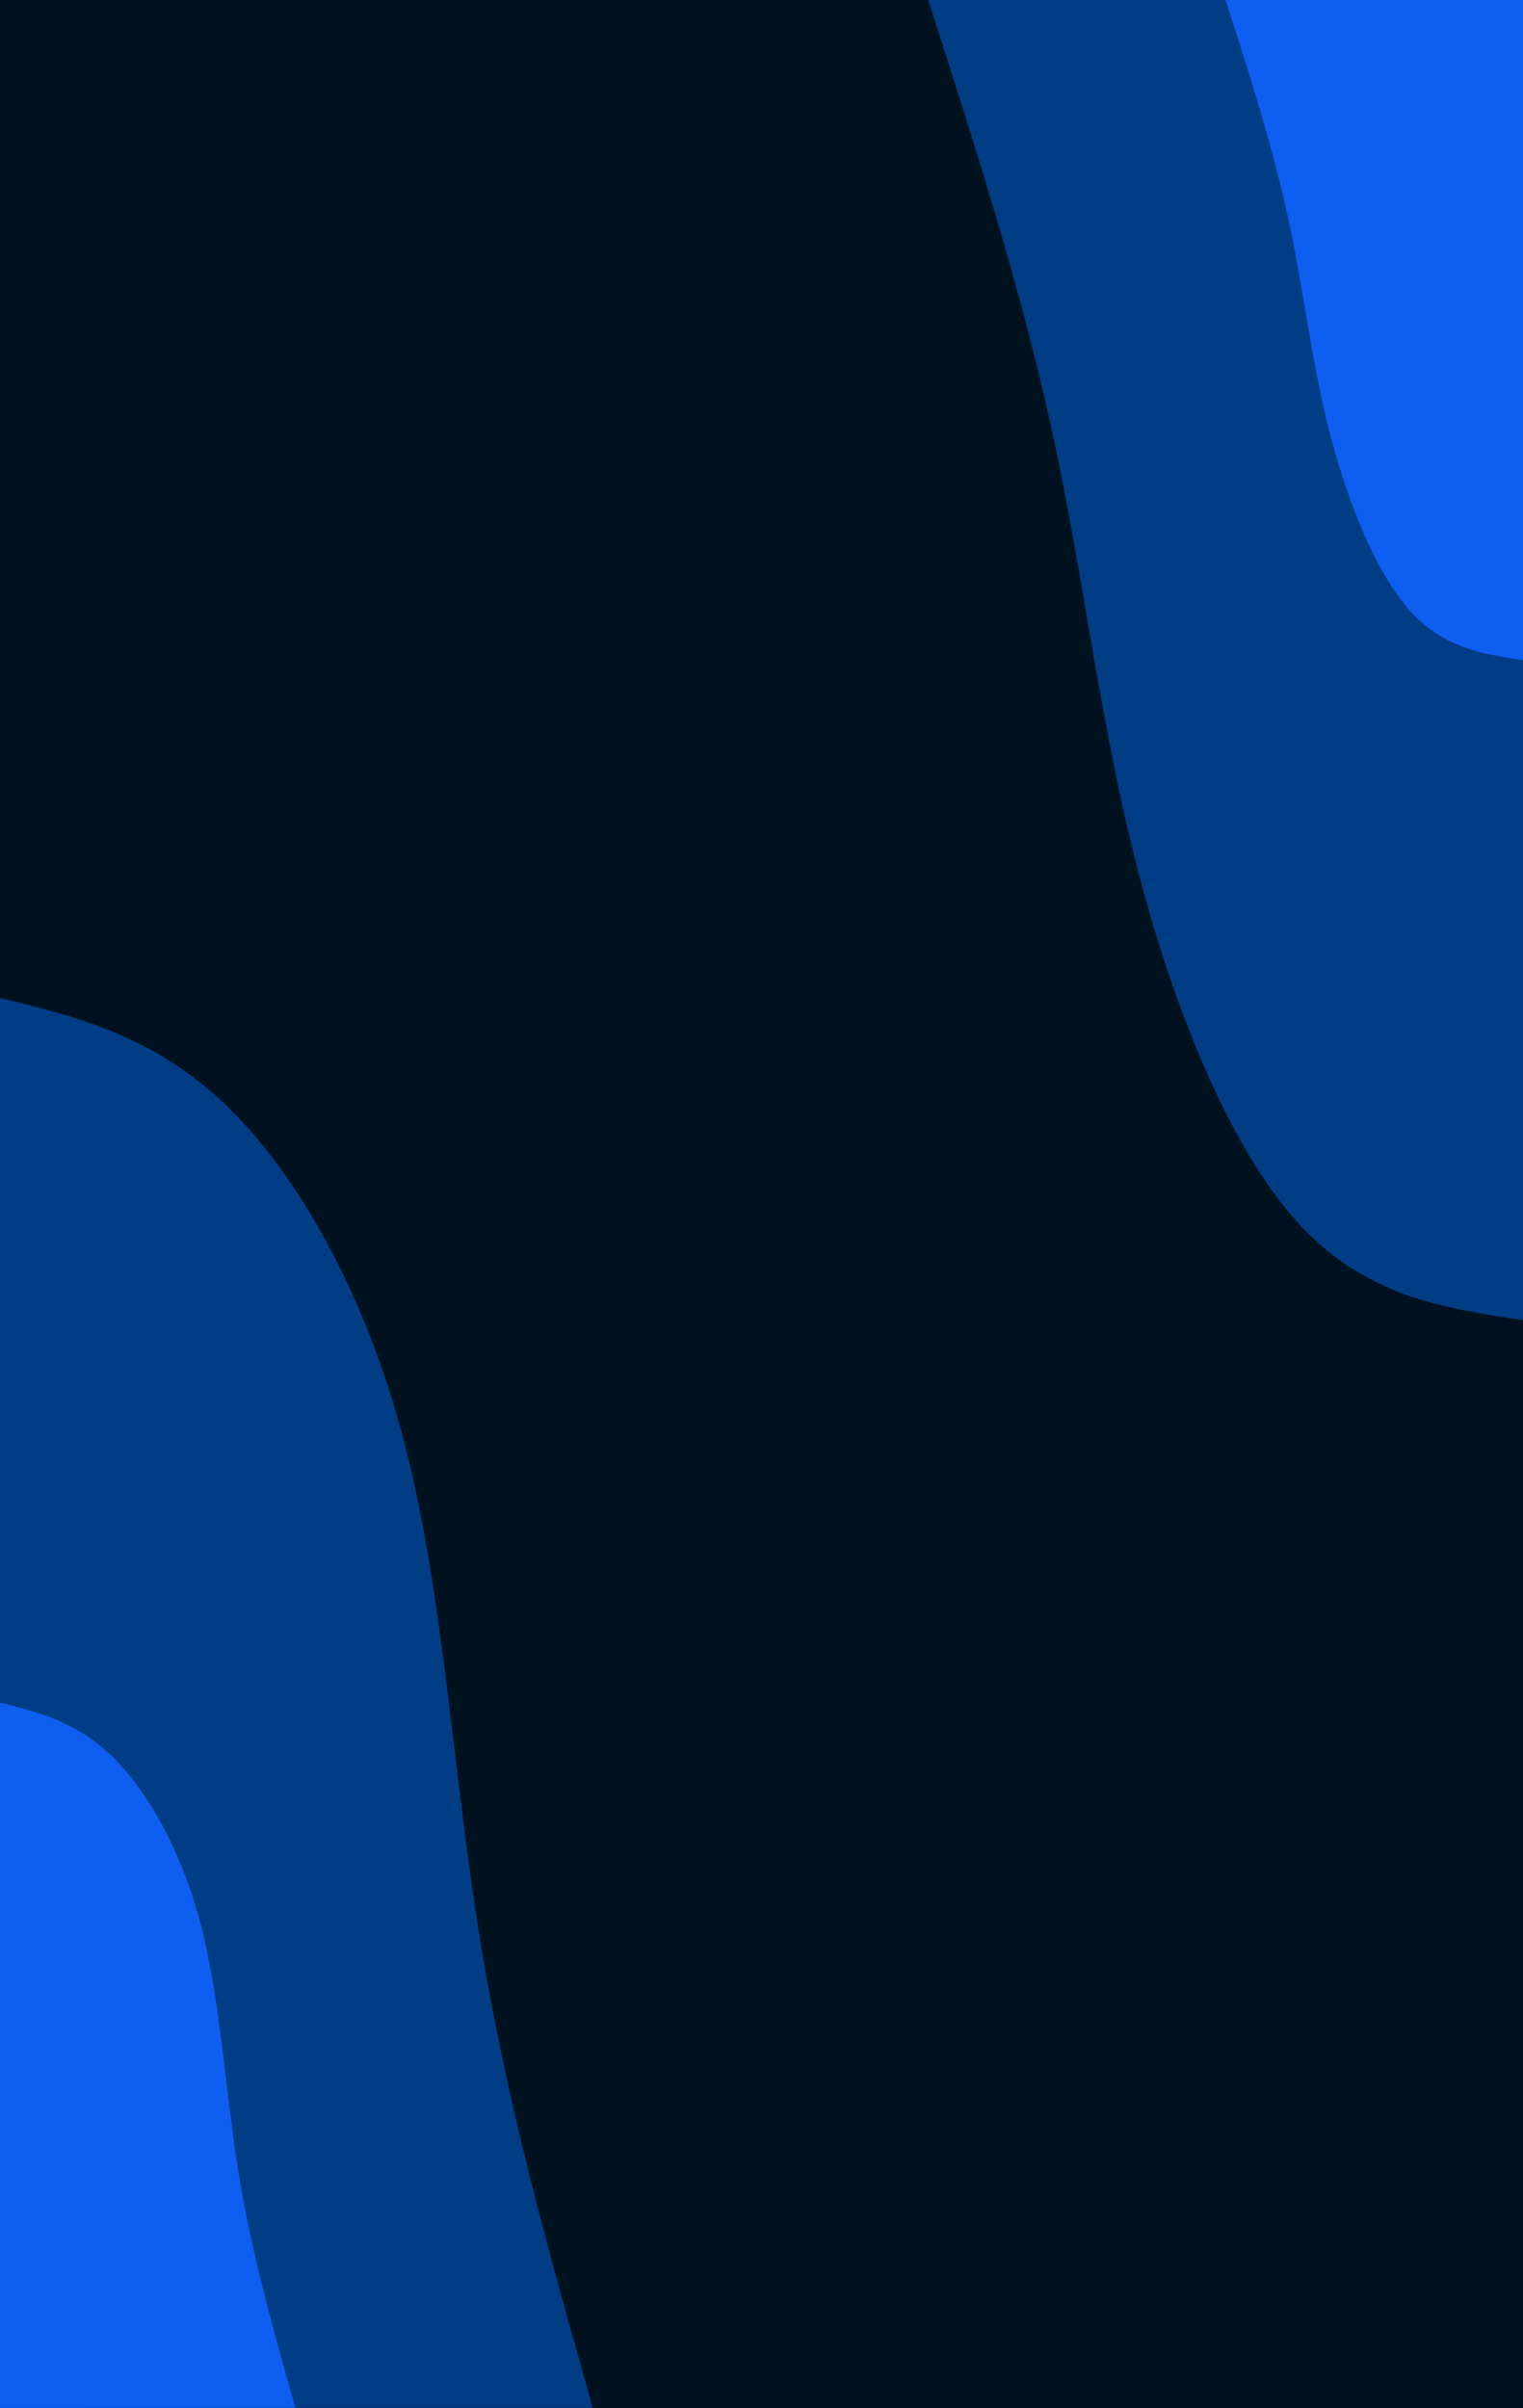 <?xml version="1.0" encoding="utf-8"?>
<!-- Generator: Adobe Illustrator 26.0.2, SVG Export Plug-In . SVG Version: 6.00 Build 0)  -->
<svg version="1.1" id="Calque_1" xmlns="http://www.w3.org/2000/svg" xmlns:xlink="http://www.w3.org/1999/xlink" x="0px" y="0px"
	 viewBox="0 0 1280 2024" style="enable-background:new 0 0 1280 2024;" xml:space="preserve">
<style type="text/css">
	.st0{fill:#001220;}
	.st1{fill:#003D85;}
	.st2{fill:#0E5EF1;}
</style>
<rect class="st0" width="1280" height="2055"/>
<g transform="translate(900, 0)">
	<path class="st1" d="M380,1109.6c-67.1-10.1-134.3-19.9-191.3-84.3C131.5,960.9,84.3,842.5,54.2,723.2
		c-30.2-119-43.5-239-69.7-359.5S-80.8,121.5-119.9,0H380V1109.6z"/>
	<path class="st2" d="M380,554.9c-33.6-5.1-67.1-10.1-95.7-42.3c-28.4-32.2-52.1-91.5-67.3-150.9c-15.1-59.7-21.6-119.6-34.7-179.9
		C169.1,121.5,149.6,60.6,130,0h250V554.9z"/>
</g>
<g transform="translate(0, 600)">
	<path class="st1" d="M248.2,1423.1l249.8,0.1c-36.4,128.2-73,256.4-95.2,394.7c-22.4,137.9-30.4,285.9-63,410.1
		c-32.5,124.2-89.5,224.3-150.6,282.5c-61,57.9-126.1,73.6-191.2,89.3l0.2-588.2c32.6-8,65.1-15.7,95.7-44.8
		c30.4-29.1,59-79.3,75.2-141.3c16.2-61.9,20.4-135.9,31.5-205.2C211.7,1551.3,229.9,1487.4,248.2,1423.1z"/>
	<path class="st1" d="M93.7,875.6C63.2,846.3,30.6,838.6-2,830.5V238.3c65.2,15.8,130.3,31.7,191.3,90
		c61.2,58.6,118.2,159.4,150.6,284.5c32.6,125.1,40.5,274,62.9,412.9c22.2,139.2,58.7,268.3,95.2,397.4H248.1
		c-18.4-64.7-36.6-129.1-47.7-198.5c-11.1-69.8-15.2-144.3-31.4-206.6C152.8,955.5,124.2,905,93.7,875.6z"/>
	<path class="st1" d="M248.2,1423.1c-18.3,64.3-36.6,128.2-47.7,197.2c-11.1,69.3-15.2,143.3-31.5,205.2
		c-16.2,61.9-44.8,112.2-75.2,141.3c-30.6,29.1-63.1,36.8-95.7,44.8l0.2-588.6L248.2,1423.1z"/>
	<path class="st2" d="M248.2,1423.1c-18.3,64.3-36.6,128.2-47.7,197.2c-11.1,69.3-15.2,143.3-31.5,205.2
		c-16.2,61.9-44.8,112.2-75.2,141.3c-30.6,29.1-63.1,36.8-95.7,44.8l0.2-588.6L248.2,1423.1z"/>
</g>
<g transform="translate(0, 600)">
	<path class="st1" d="M248.1,1423H-2V830.5c32.6,8.1,65.2,15.8,95.7,45.2c30.4,29.3,59,79.9,75.2,142.2
		c16.2,62.3,20.3,136.8,31.4,206.6C211.5,1293.9,229.7,1358.3,248.1,1423z"/>
	<path class="st2" d="M248.1,1423H-2V830.5c32.6,8.1,65.2,15.8,95.7,45.2c30.4,29.3,59,79.9,75.2,142.2
		c16.2,62.3,20.3,136.8,31.4,206.6C211.5,1293.9,229.7,1358.3,248.1,1423z"/>
</g>
</svg>
